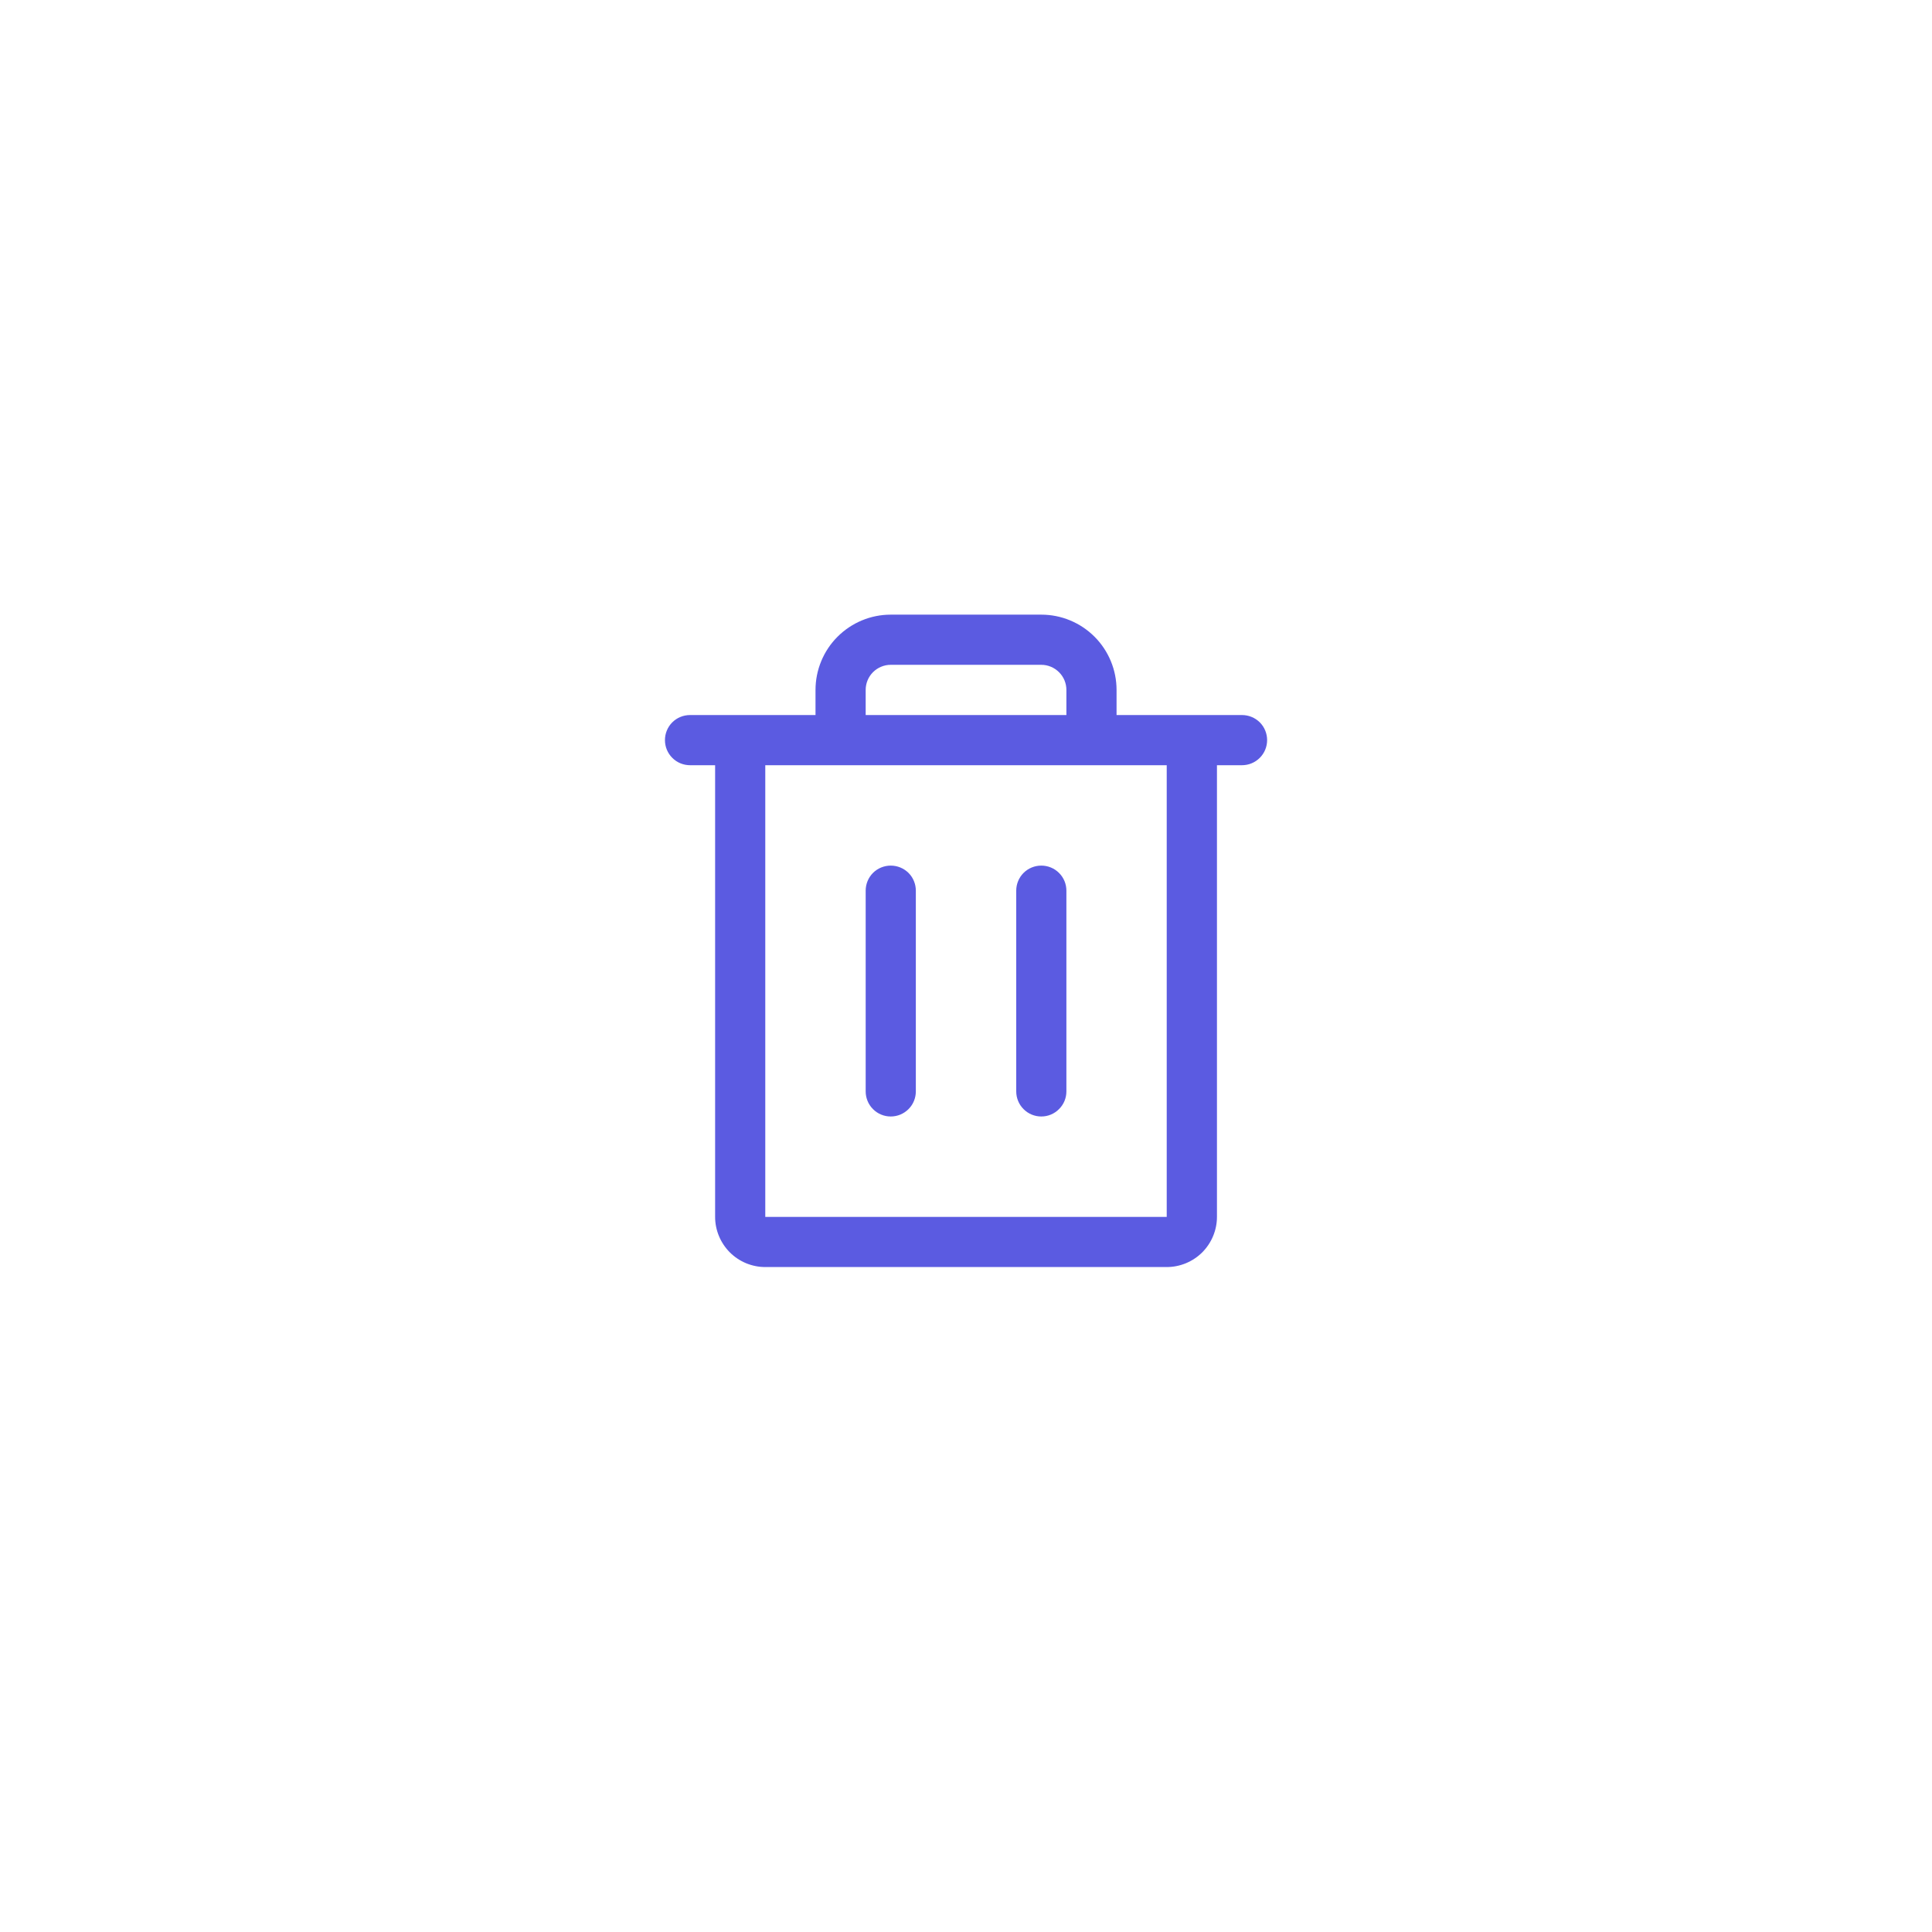 <svg width="28" height="28" viewBox="0 0 28 28" fill="none" xmlns="http://www.w3.org/2000/svg">
<g filter="url(#filter0_d_8559_28260)">
<rect x="6" y="6" width="16" height="16" rx="8" fill="white" shape-rendering="crispEdges"/>
<path d="M18 10.363H16.182V9.999C16.182 9.71 16.067 9.432 15.863 9.228C15.658 9.023 15.381 8.908 15.091 8.908H12.909C12.62 8.908 12.343 9.023 12.138 9.228C11.934 9.432 11.819 9.71 11.819 9.999V10.363H10C9.904 10.363 9.811 10.401 9.743 10.469C9.675 10.537 9.637 10.63 9.637 10.726C9.637 10.823 9.675 10.915 9.743 10.983C9.811 11.052 9.904 11.09 10 11.09H10.364V17.636C10.364 17.828 10.441 18.013 10.577 18.15C10.713 18.286 10.898 18.363 11.091 18.363H16.909C17.102 18.363 17.287 18.286 17.424 18.15C17.56 18.013 17.637 17.828 17.637 17.636V11.09H18C18.097 11.09 18.189 11.052 18.258 10.983C18.326 10.915 18.364 10.823 18.364 10.726C18.364 10.63 18.326 10.537 18.258 10.469C18.189 10.401 18.097 10.363 18 10.363ZM12.546 9.999C12.546 9.903 12.584 9.81 12.652 9.742C12.72 9.674 12.813 9.635 12.909 9.635H15.091C15.188 9.635 15.28 9.674 15.348 9.742C15.417 9.81 15.455 9.903 15.455 9.999V10.363H12.546V9.999ZM16.909 17.636H11.091V11.09H16.909V17.636ZM13.273 12.908V15.817C13.273 15.914 13.235 16.006 13.167 16.074C13.098 16.143 13.006 16.181 12.909 16.181C12.813 16.181 12.72 16.143 12.652 16.074C12.584 16.006 12.546 15.914 12.546 15.817V12.908C12.546 12.812 12.584 12.719 12.652 12.651C12.72 12.583 12.813 12.545 12.909 12.545C13.006 12.545 13.098 12.583 13.167 12.651C13.235 12.719 13.273 12.812 13.273 12.908ZM15.455 12.908V15.817C15.455 15.914 15.417 16.006 15.348 16.074C15.28 16.143 15.188 16.181 15.091 16.181C14.995 16.181 14.902 16.143 14.834 16.074C14.766 16.006 14.728 15.914 14.728 15.817V12.908C14.728 12.812 14.766 12.719 14.834 12.651C14.902 12.583 14.995 12.545 15.091 12.545C15.188 12.545 15.28 12.583 15.348 12.651C15.417 12.719 15.455 12.812 15.455 12.908Z" fill="#5B5BE1"/>
</g>
<defs>
<filter id="filter0_d_8559_28260" x="0.618" y="0.618" width="26.764" height="26.764" filterUnits="userSpaceOnUse" color-interpolation-filters="sRGB">
<feFlood flood-opacity="0" result="BackgroundImageFix"/>
<feColorMatrix in="SourceAlpha" type="matrix" values="0 0 0 0 0 0 0 0 0 0 0 0 0 0 0 0 0 0 127 0" result="hardAlpha"/>
<feOffset/>
<feGaussianBlur stdDeviation="2.691"/>
<feComposite in2="hardAlpha" operator="out"/>
<feColorMatrix type="matrix" values="0 0 0 0 0 0 0 0 0 0 0 0 0 0 0 0 0 0 0.25 0"/>
<feBlend mode="normal" in2="BackgroundImageFix" result="effect1_dropShadow_8559_28260"/>
<feBlend mode="normal" in="SourceGraphic" in2="effect1_dropShadow_8559_28260" result="shape"/>
</filter>
</defs>
</svg>
